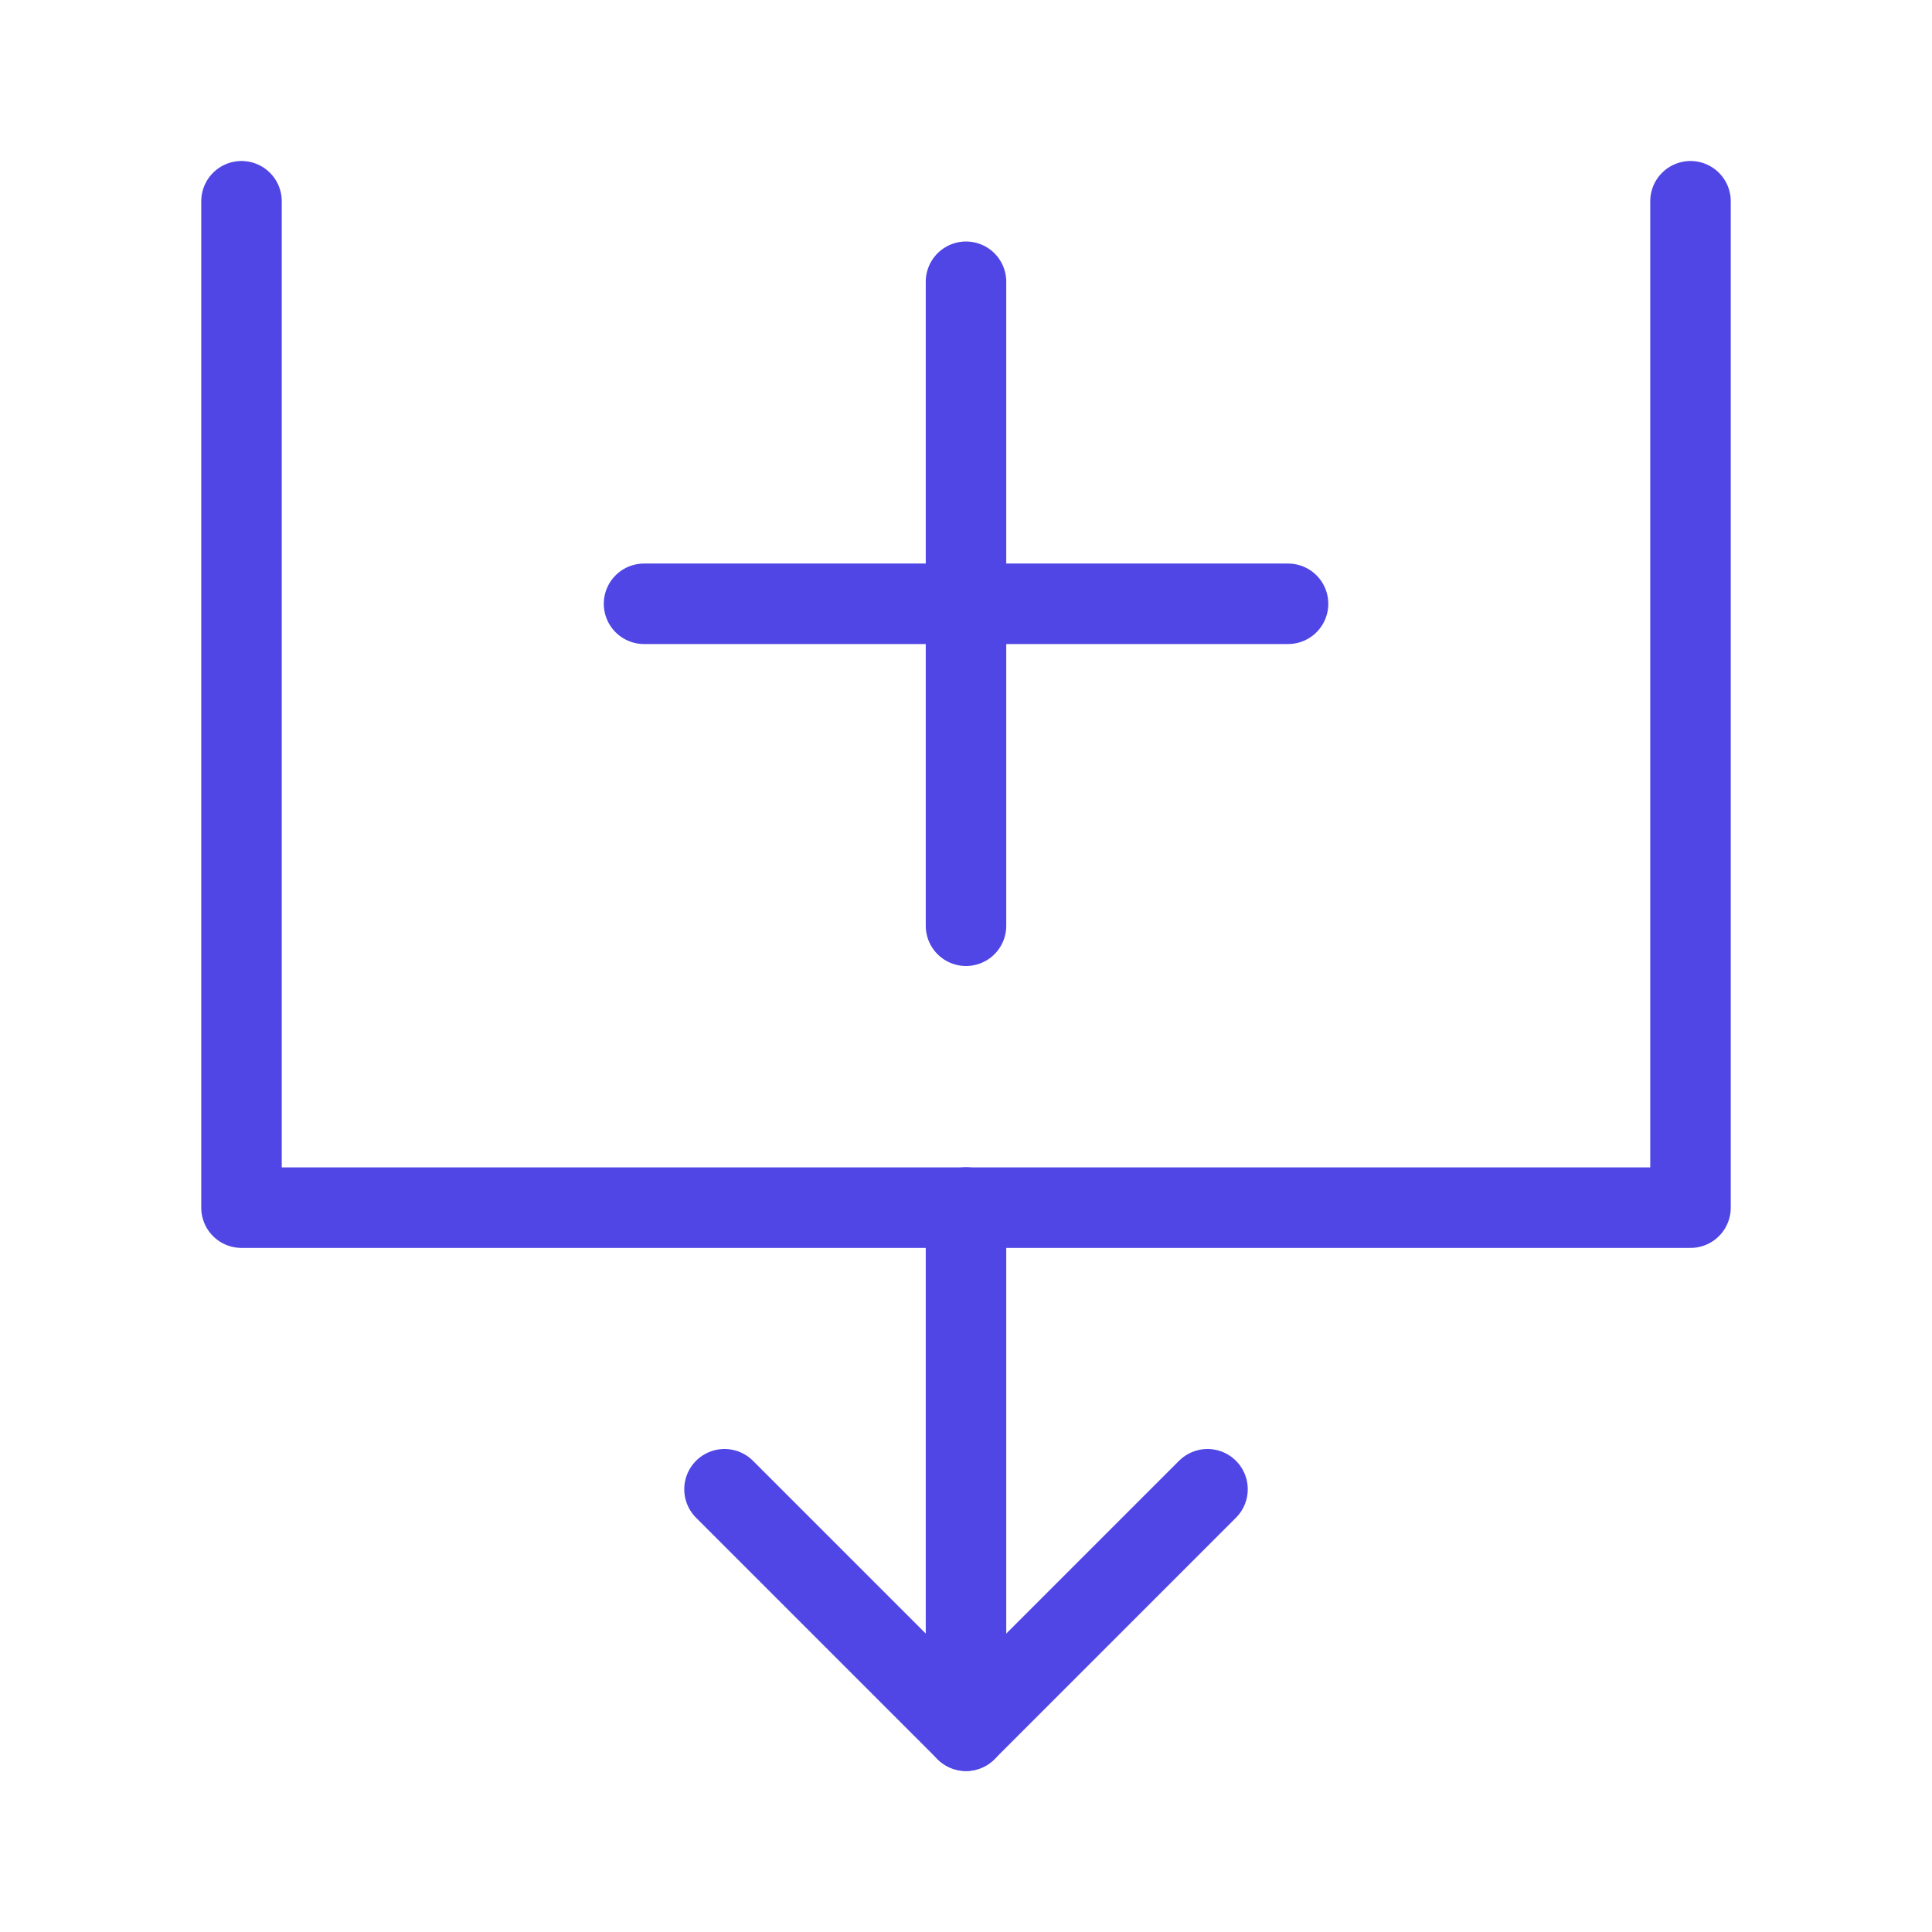 <?xml version="1.0" encoding="UTF-8"?>
<svg width="38" height="38" viewBox="0 0 48 48" fill="none" xmlns="http://www.w3.org/2000/svg">
  <path d="M6 5V30.004H42V5" stroke="#4f46e5" stroke-width="2" stroke-linecap="round" stroke-linejoin="round"/>
  <path d="M30 37L24 43L18 37" stroke="#4f46e5" stroke-width="2" stroke-linecap="round" stroke-linejoin="round"/>
  <path d="M24 30V43" stroke="#4f46e5" stroke-width="2" stroke-linecap="round" stroke-linejoin="round"/>
  <path d="M16.001 15.001L32.001 15.001" stroke="#4f46e5" stroke-width="2" stroke-linecap="round"/>
  <path d="M24 7V23" stroke="#4f46e5" stroke-width="2" stroke-linecap="round"/>
</svg>
